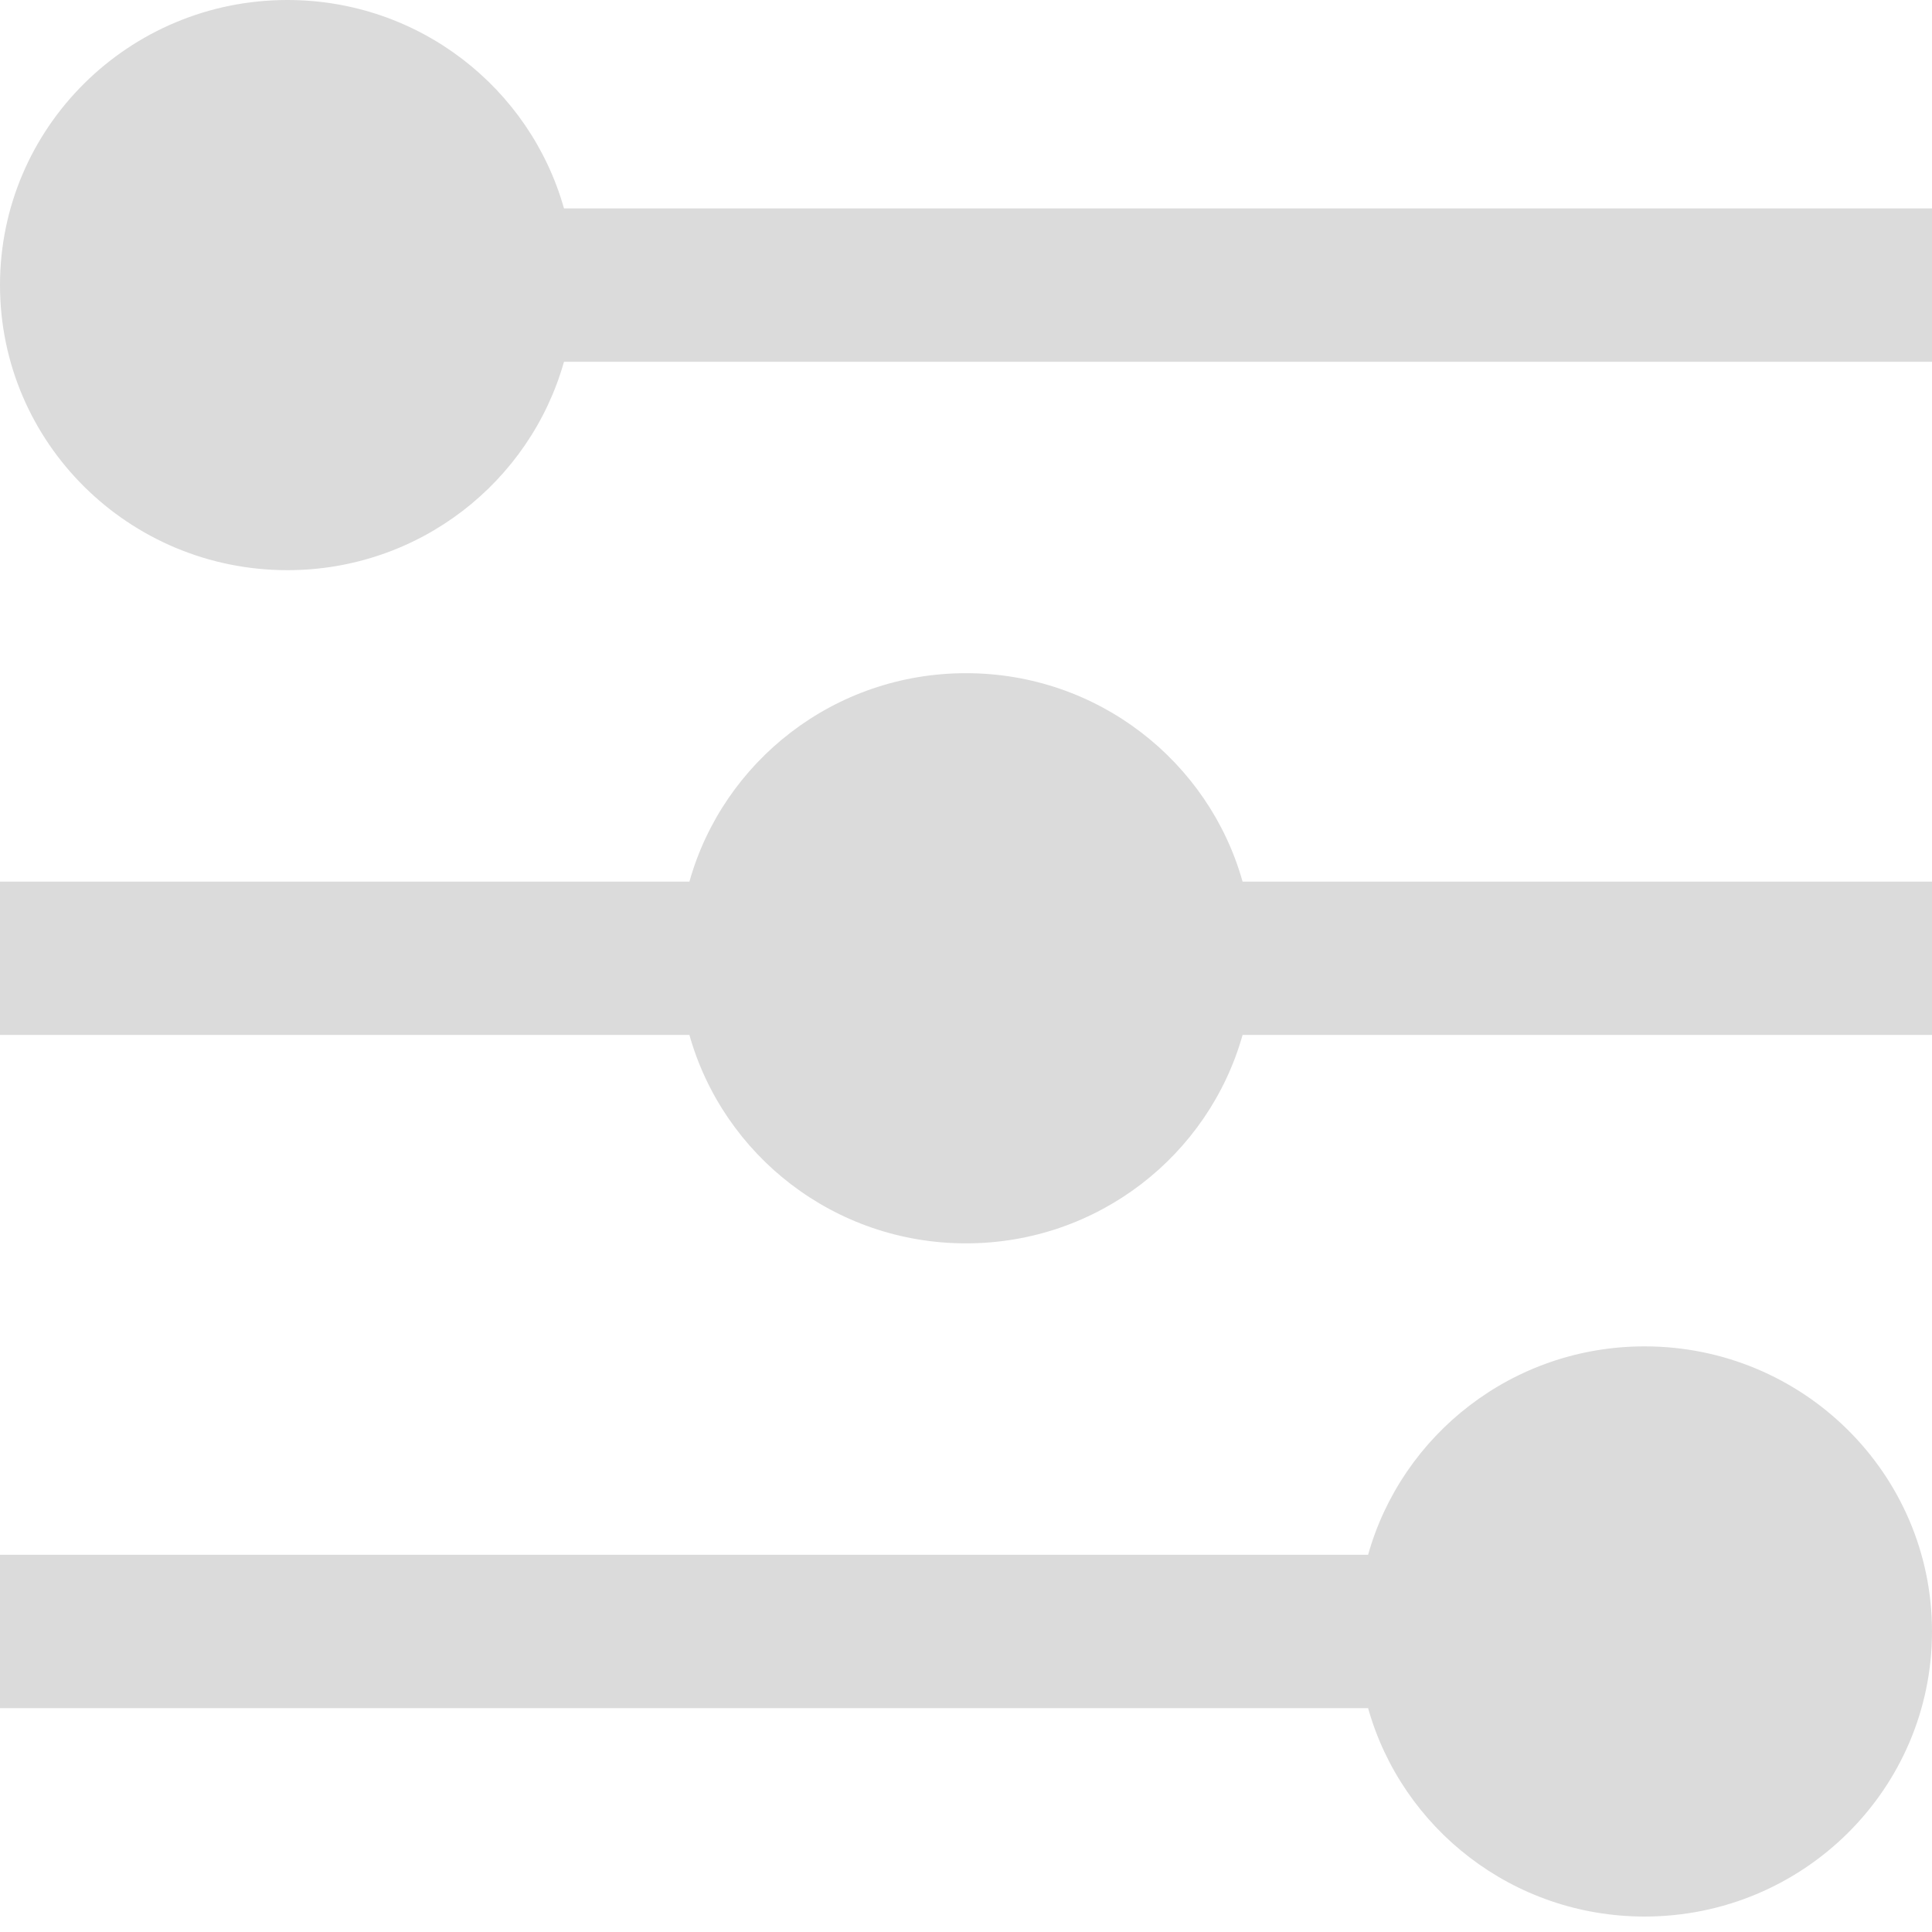 <svg width="25" height="25" viewBox="0 0 25 25" fill="none" xmlns="http://www.w3.org/2000/svg">
<path d="M25 11.408H16.079C15.642 9.853 14.207 8.711 12.5 8.711C10.793 8.711 9.358 9.853 8.921 11.408H0V13.392H8.921C9.358 14.947 10.793 16.089 12.5 16.089C14.207 16.089 15.642 14.947 16.079 13.392H25V11.408Z" fill="#DBDBDB"/>
<path d="M21.281 17.422C19.575 17.422 18.14 18.564 17.703 20.119H0V22.103H17.703C18.14 23.658 19.575 24.8 21.281 24.8C23.335 24.8 25 23.148 25 21.111C25 19.074 23.335 17.422 21.281 17.422Z" fill="#DBDBDB"/>
<path d="M3.719 7.378C5.426 7.378 6.86 6.236 7.298 4.681H25V2.697H7.298C6.86 1.142 5.426 0 3.719 0C1.665 0 0 1.652 0 3.689C0 5.726 1.665 7.378 3.719 7.378Z" fill="#DBDBDB"/>
</svg>
